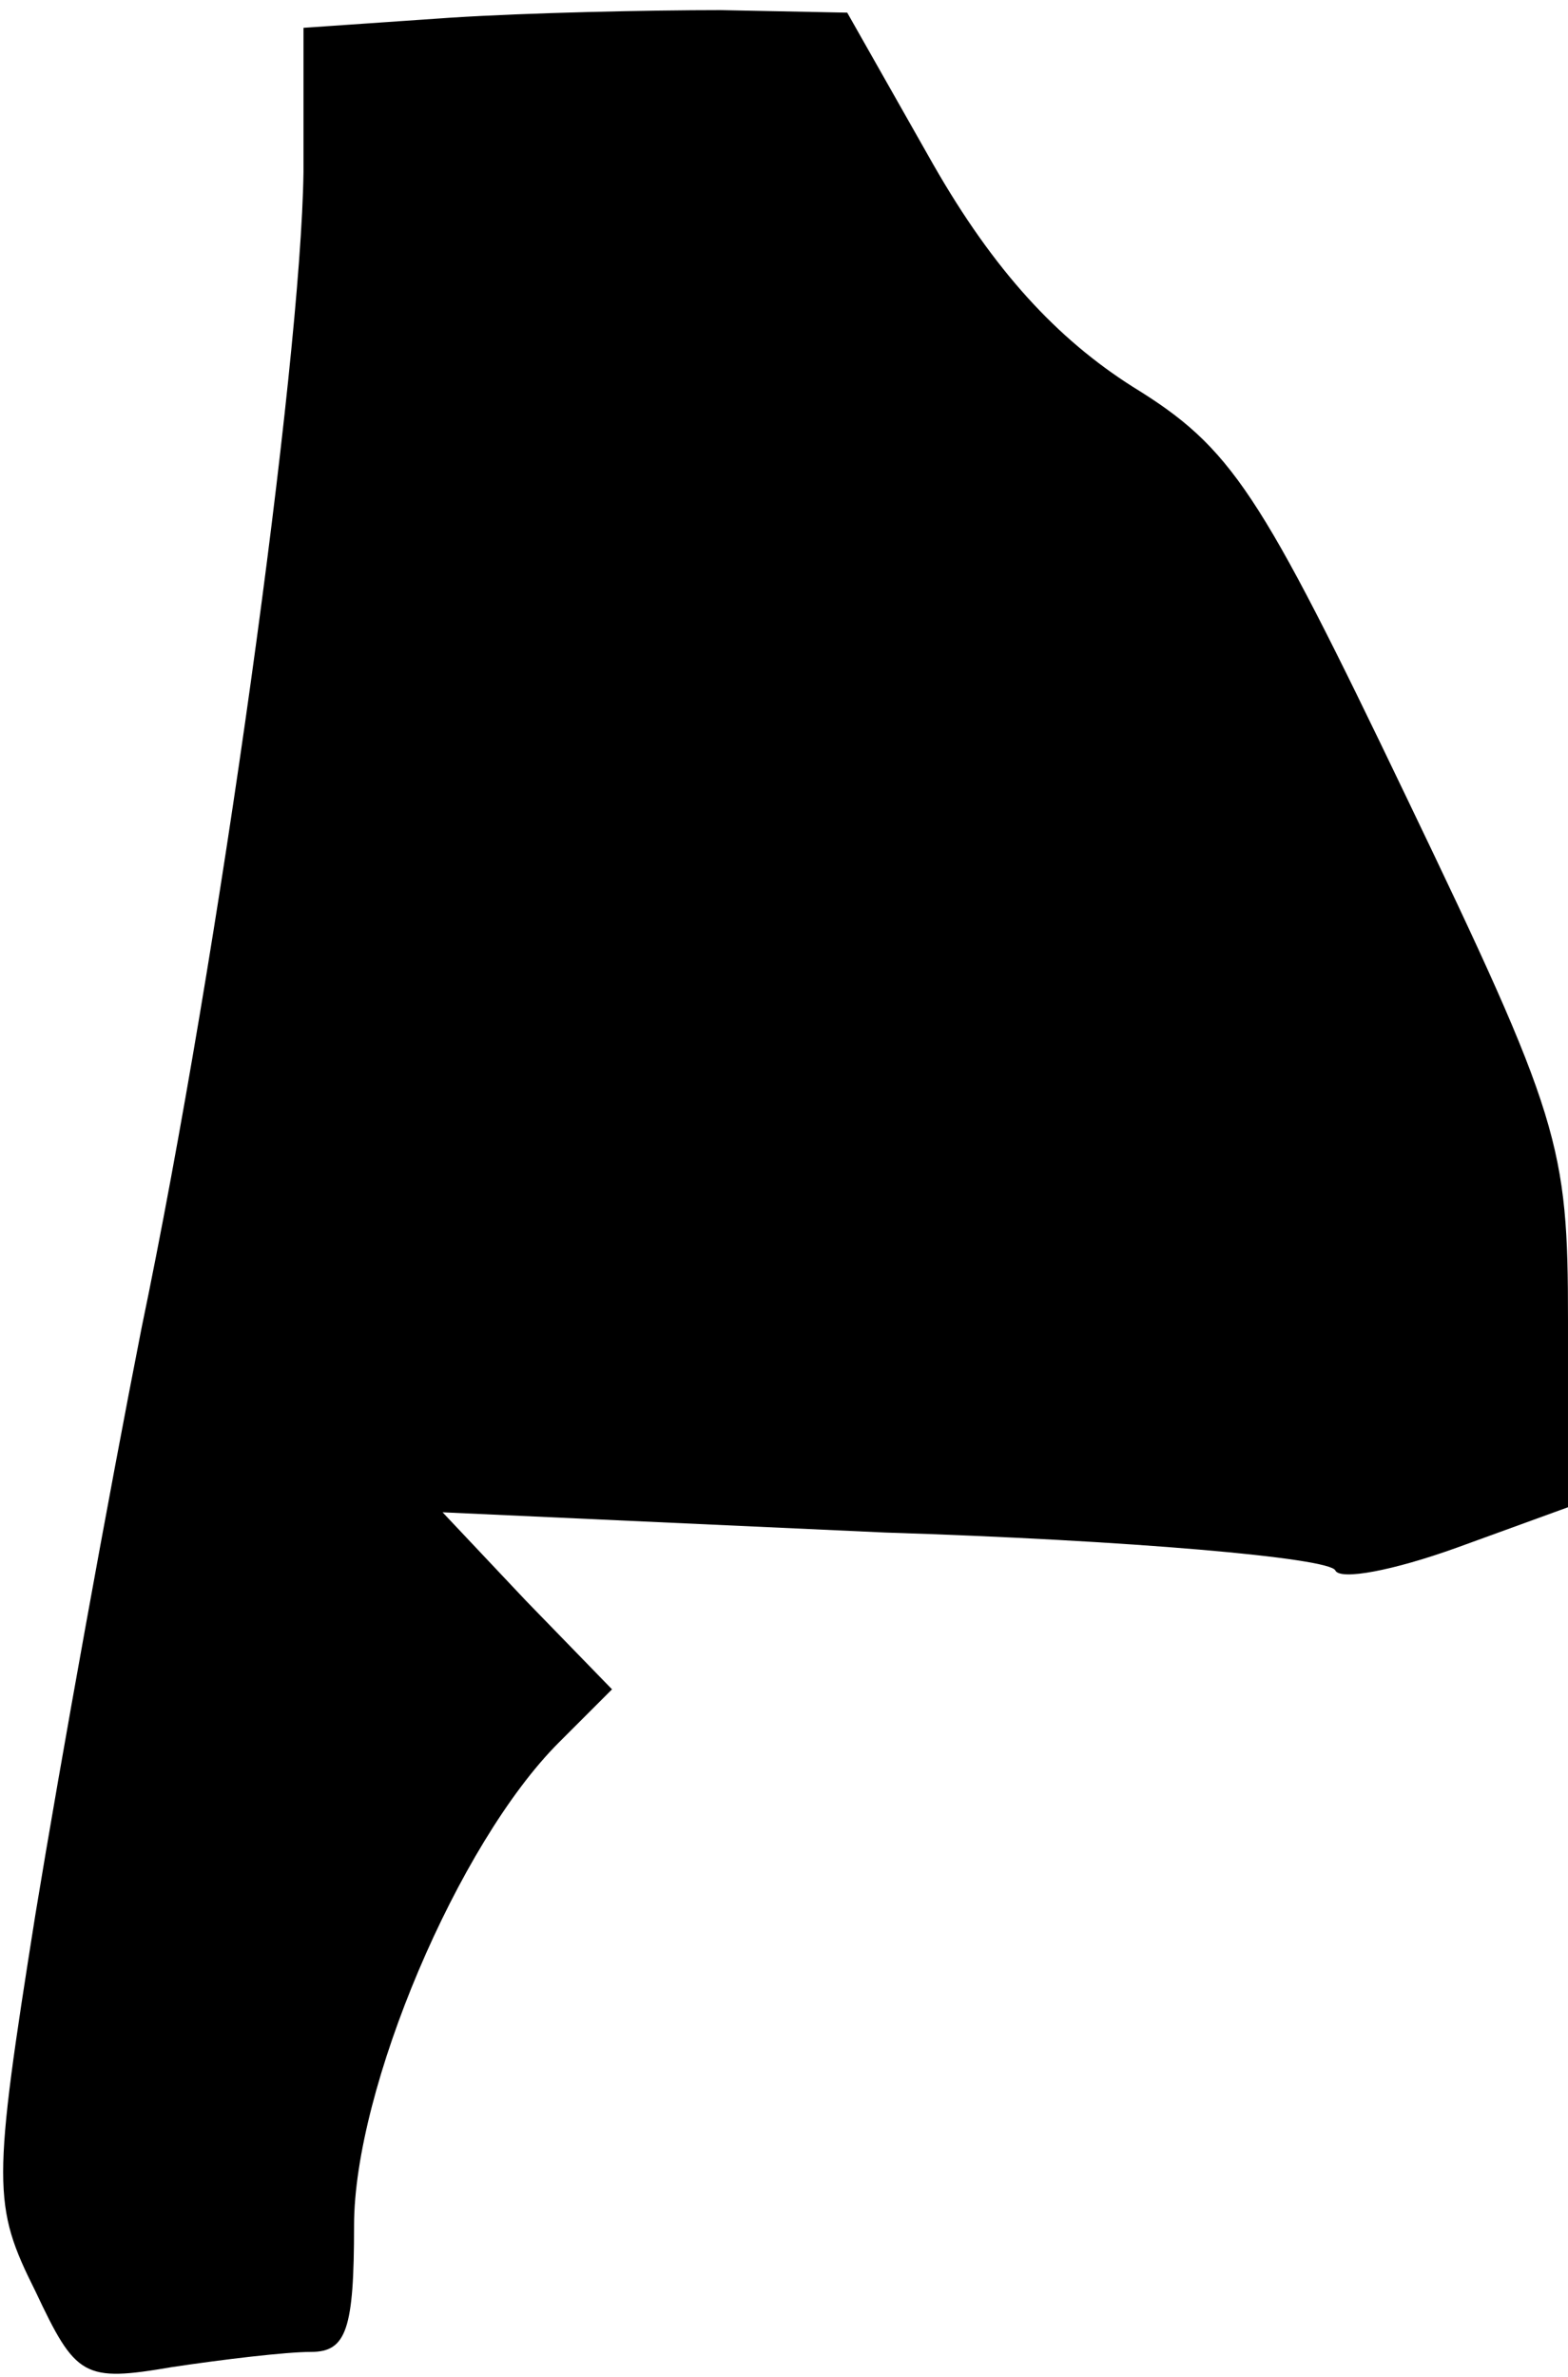 <?xml version="1.0" standalone="no"?>
<!DOCTYPE svg PUBLIC "-//W3C//DTD SVG 20010904//EN"
 "http://www.w3.org/TR/2001/REC-SVG-20010904/DTD/svg10.dtd">
<svg version="1.0" xmlns="http://www.w3.org/2000/svg"
 width="62pt" height="94pt" viewBox="0 0 62 94"
 preserveAspectRatio="xMidYMid meet">
<g transform="translate(0,94) scale(0.1,-0.1)"
fill="#000000" stroke="none">
<path fill="#000000" stroke="none" d="M178 933 l-58 -4 0 -57 c-1 -76 -33
-308 -64 -457 -13 -66 -32 -171 -42 -232 -17 -107 -17 -115 0 -149 16 -34 19
-36 54 -30 20 3 45 6 55 6 14 0 17 9 17 50 0 54 41 151 81 191 l21 21 -34 35
-33 35 175 -8 c96 -3 176 -10 178 -15 2 -4 23 0 48 9 l44 16 0 74 c0 69 -3 80
-64 207 -58 121 -69 138 -108 162 -30 19 -55 46 -79 88 l-34 60 -50 1 c-28 0
-76 -1 -107 -3z"/>
</g>
</svg>
